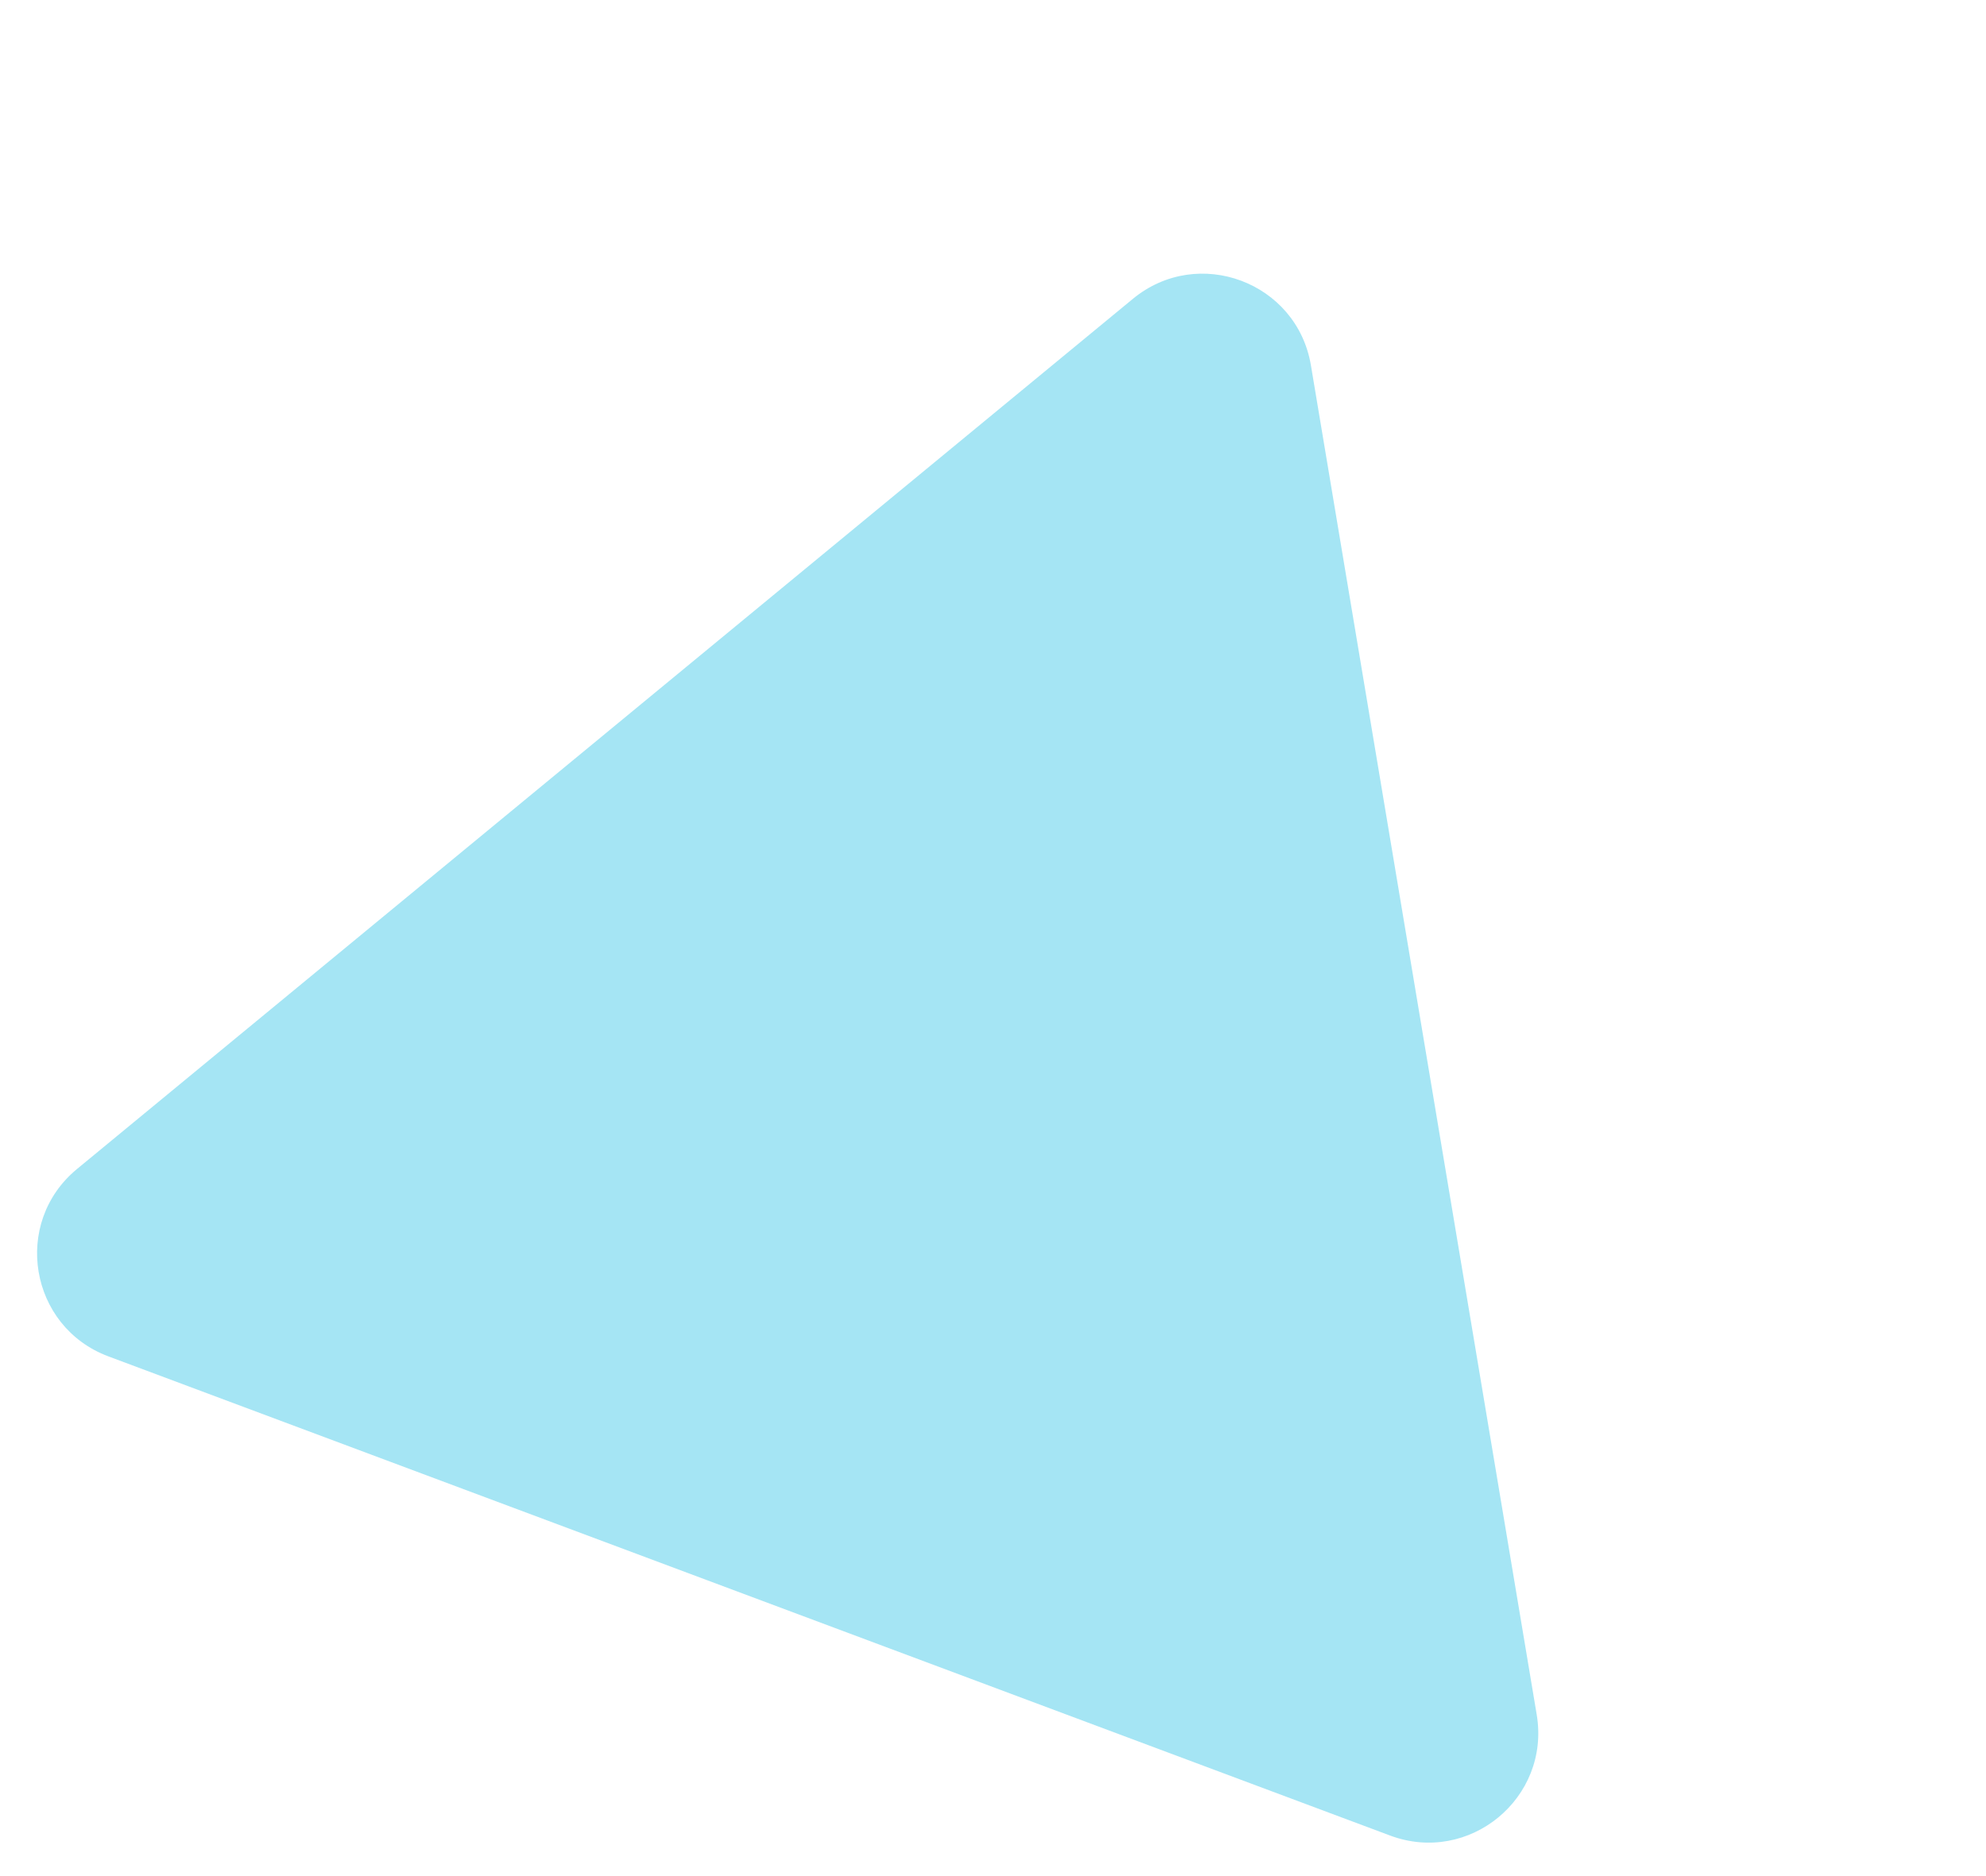 <svg width="181" height="171" fill="none" xmlns="http://www.w3.org/2000/svg"><path d="M103.251 27.239c5.94-4.897 14.953-1.527 16.224 6.066l20.578 122.998c1.271 7.593-6.155 13.713-13.365 11.017L9.879 123.642c-7.21-2.696-8.798-12.186-2.858-17.083l96.23-79.32z" fill="#A5E5F4"/></svg>